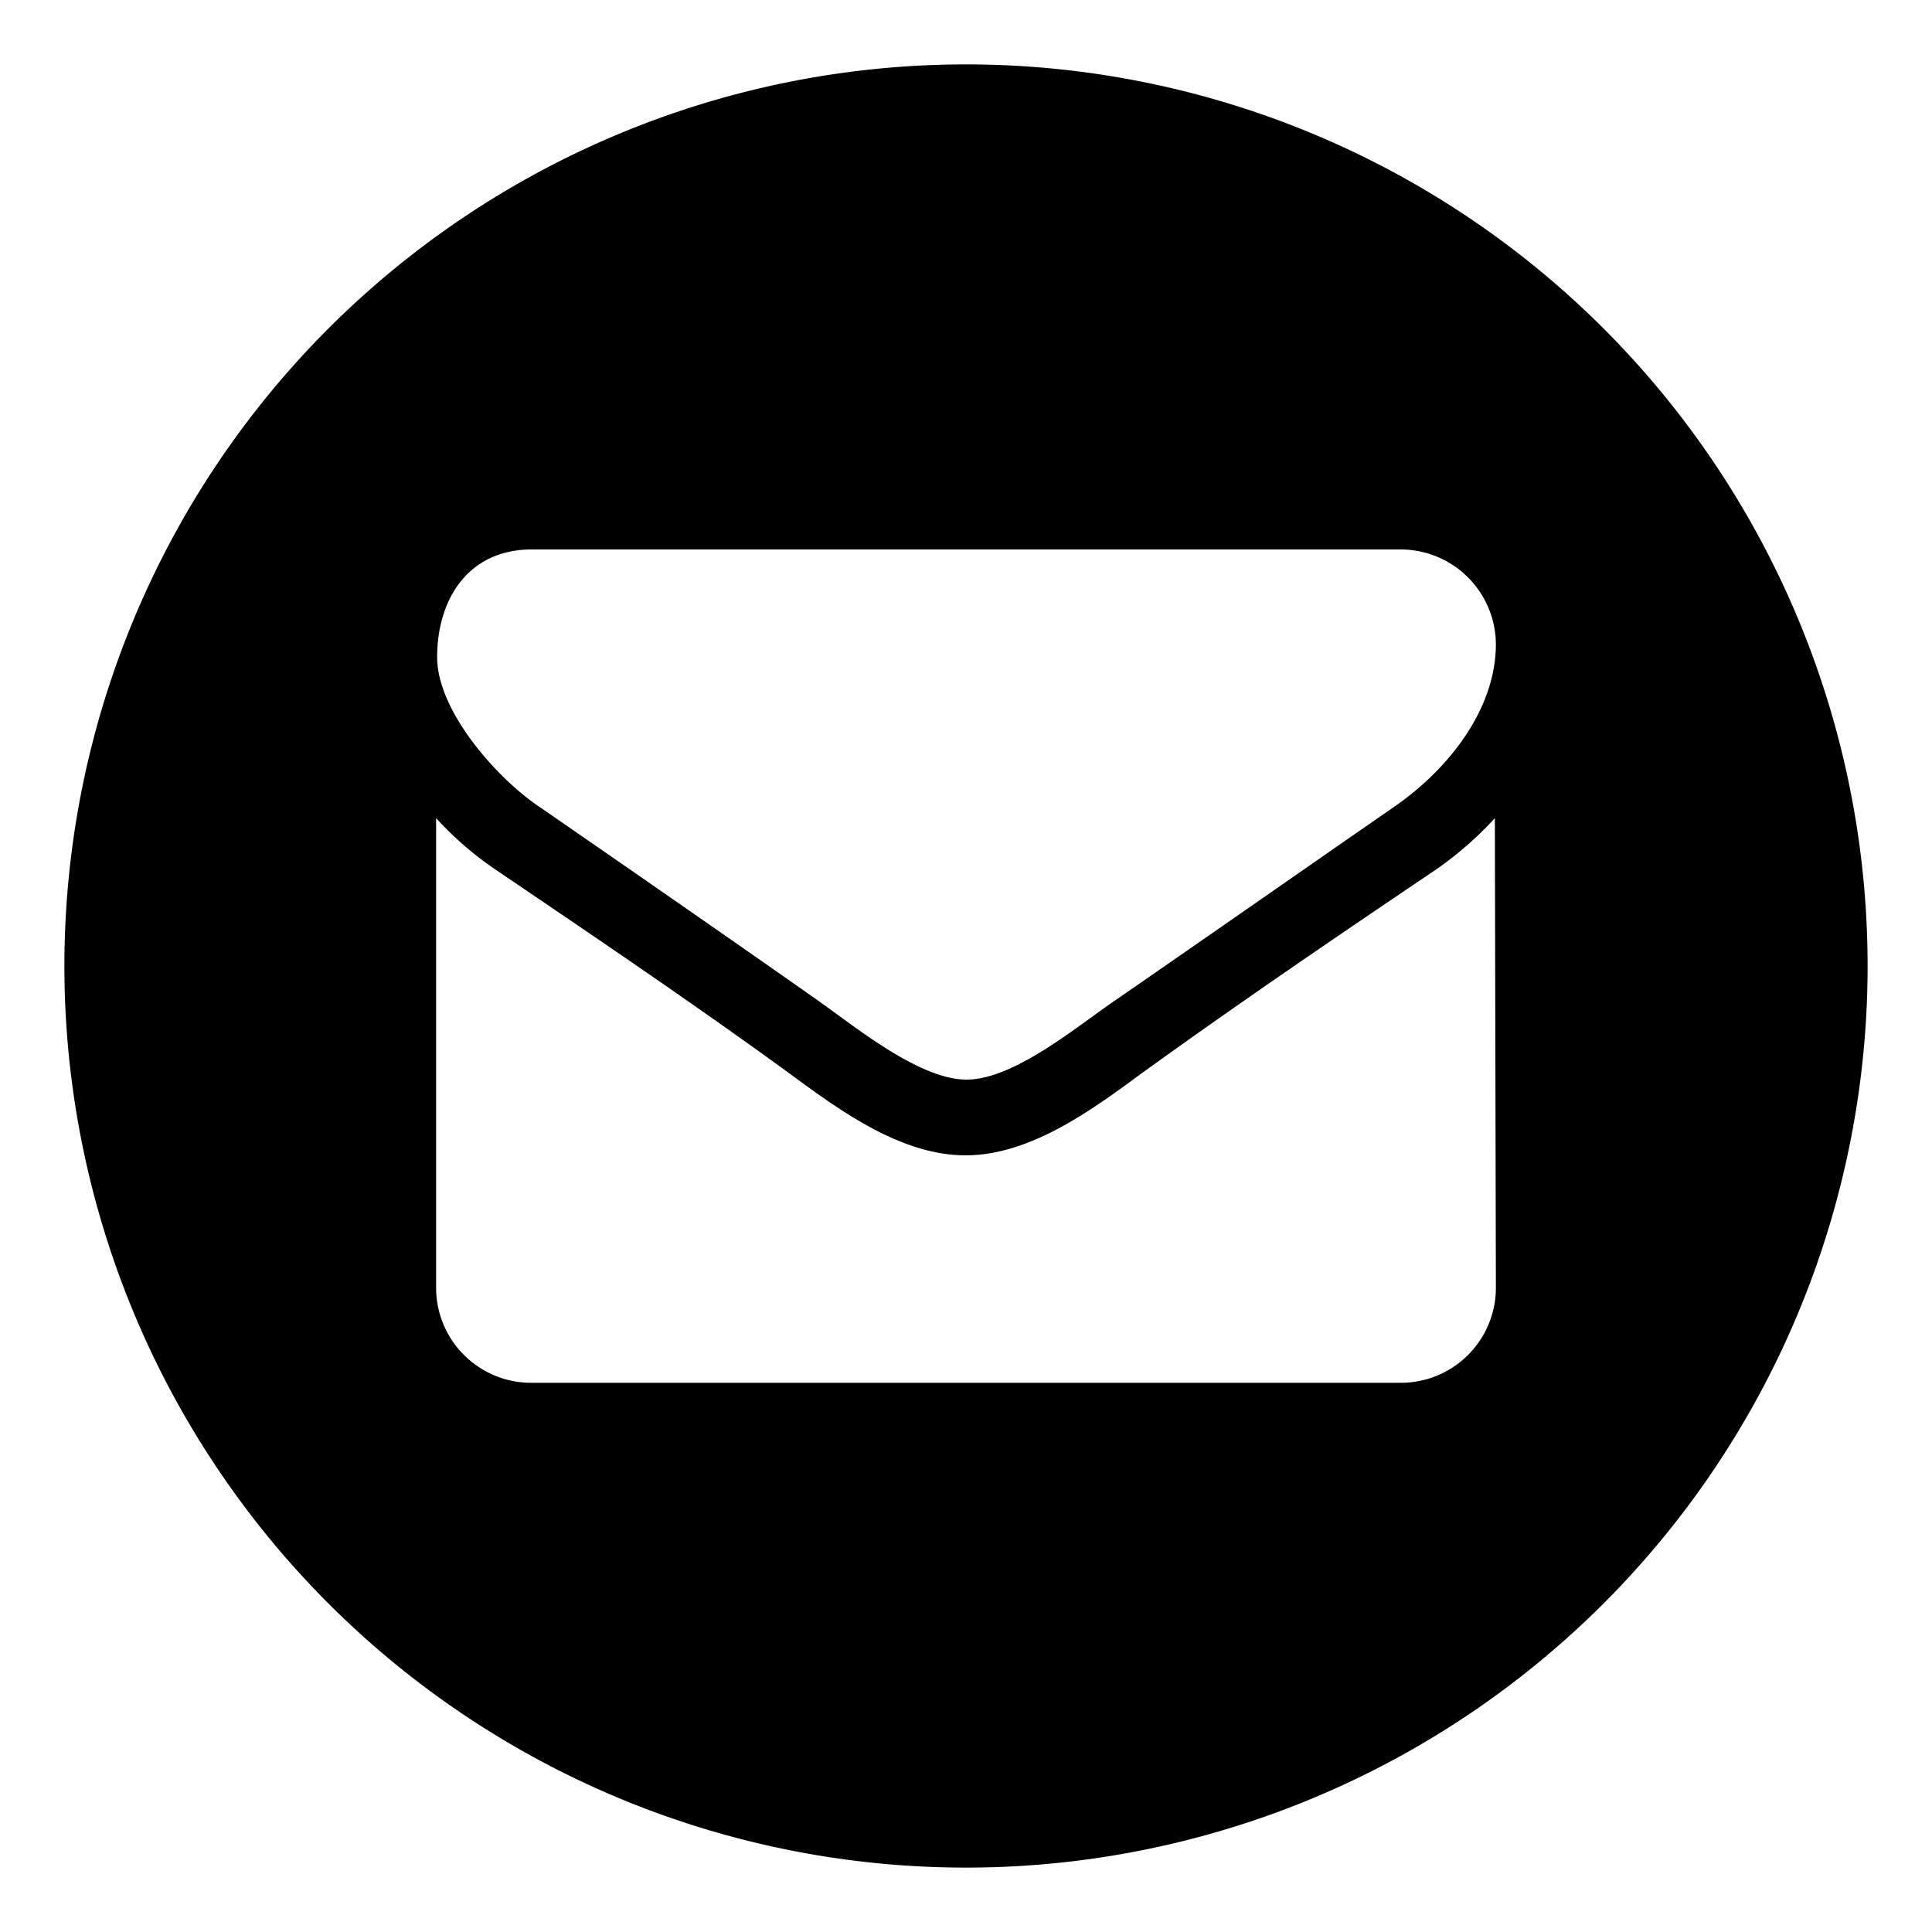 <svg xmlns="http://www.w3.org/2000/svg" viewBox="0 0 75 75"><title>email</title><path  d="M37.5,2.5a35,35,0,1,0,35,35A35,35,0,0,0,37.5,2.5ZM58.07,50a3.69,3.69,0,0,1-3.67,3.68H20.6A3.69,3.69,0,0,1,16.93,50V31.76a13,13,0,0,0,2.31,2c3.82,2.59,7.67,5.19,11.42,7.92,1.93,1.42,4.31,3.17,6.82,3.17h0c2.51,0,4.89-1.75,6.82-3.17,3.75-2.71,7.6-5.33,11.44-7.92a13.58,13.58,0,0,0,2.29-2ZM54.15,31.3c-3.58,2.48-7.19,5-10.75,7.46-1.49,1-4,3.15-5.88,3.15h0c-1.86,0-4.39-2.11-5.88-3.15-3.56-2.5-7.17-5-10.73-7.46-1.63-1.1-3.94-3.7-3.94-5.79,0-2.25,1.21-4.18,3.67-4.18H54.4A3.7,3.7,0,0,1,58.07,25C58.07,27.58,56.17,29.9,54.15,31.3Z"/></svg>

